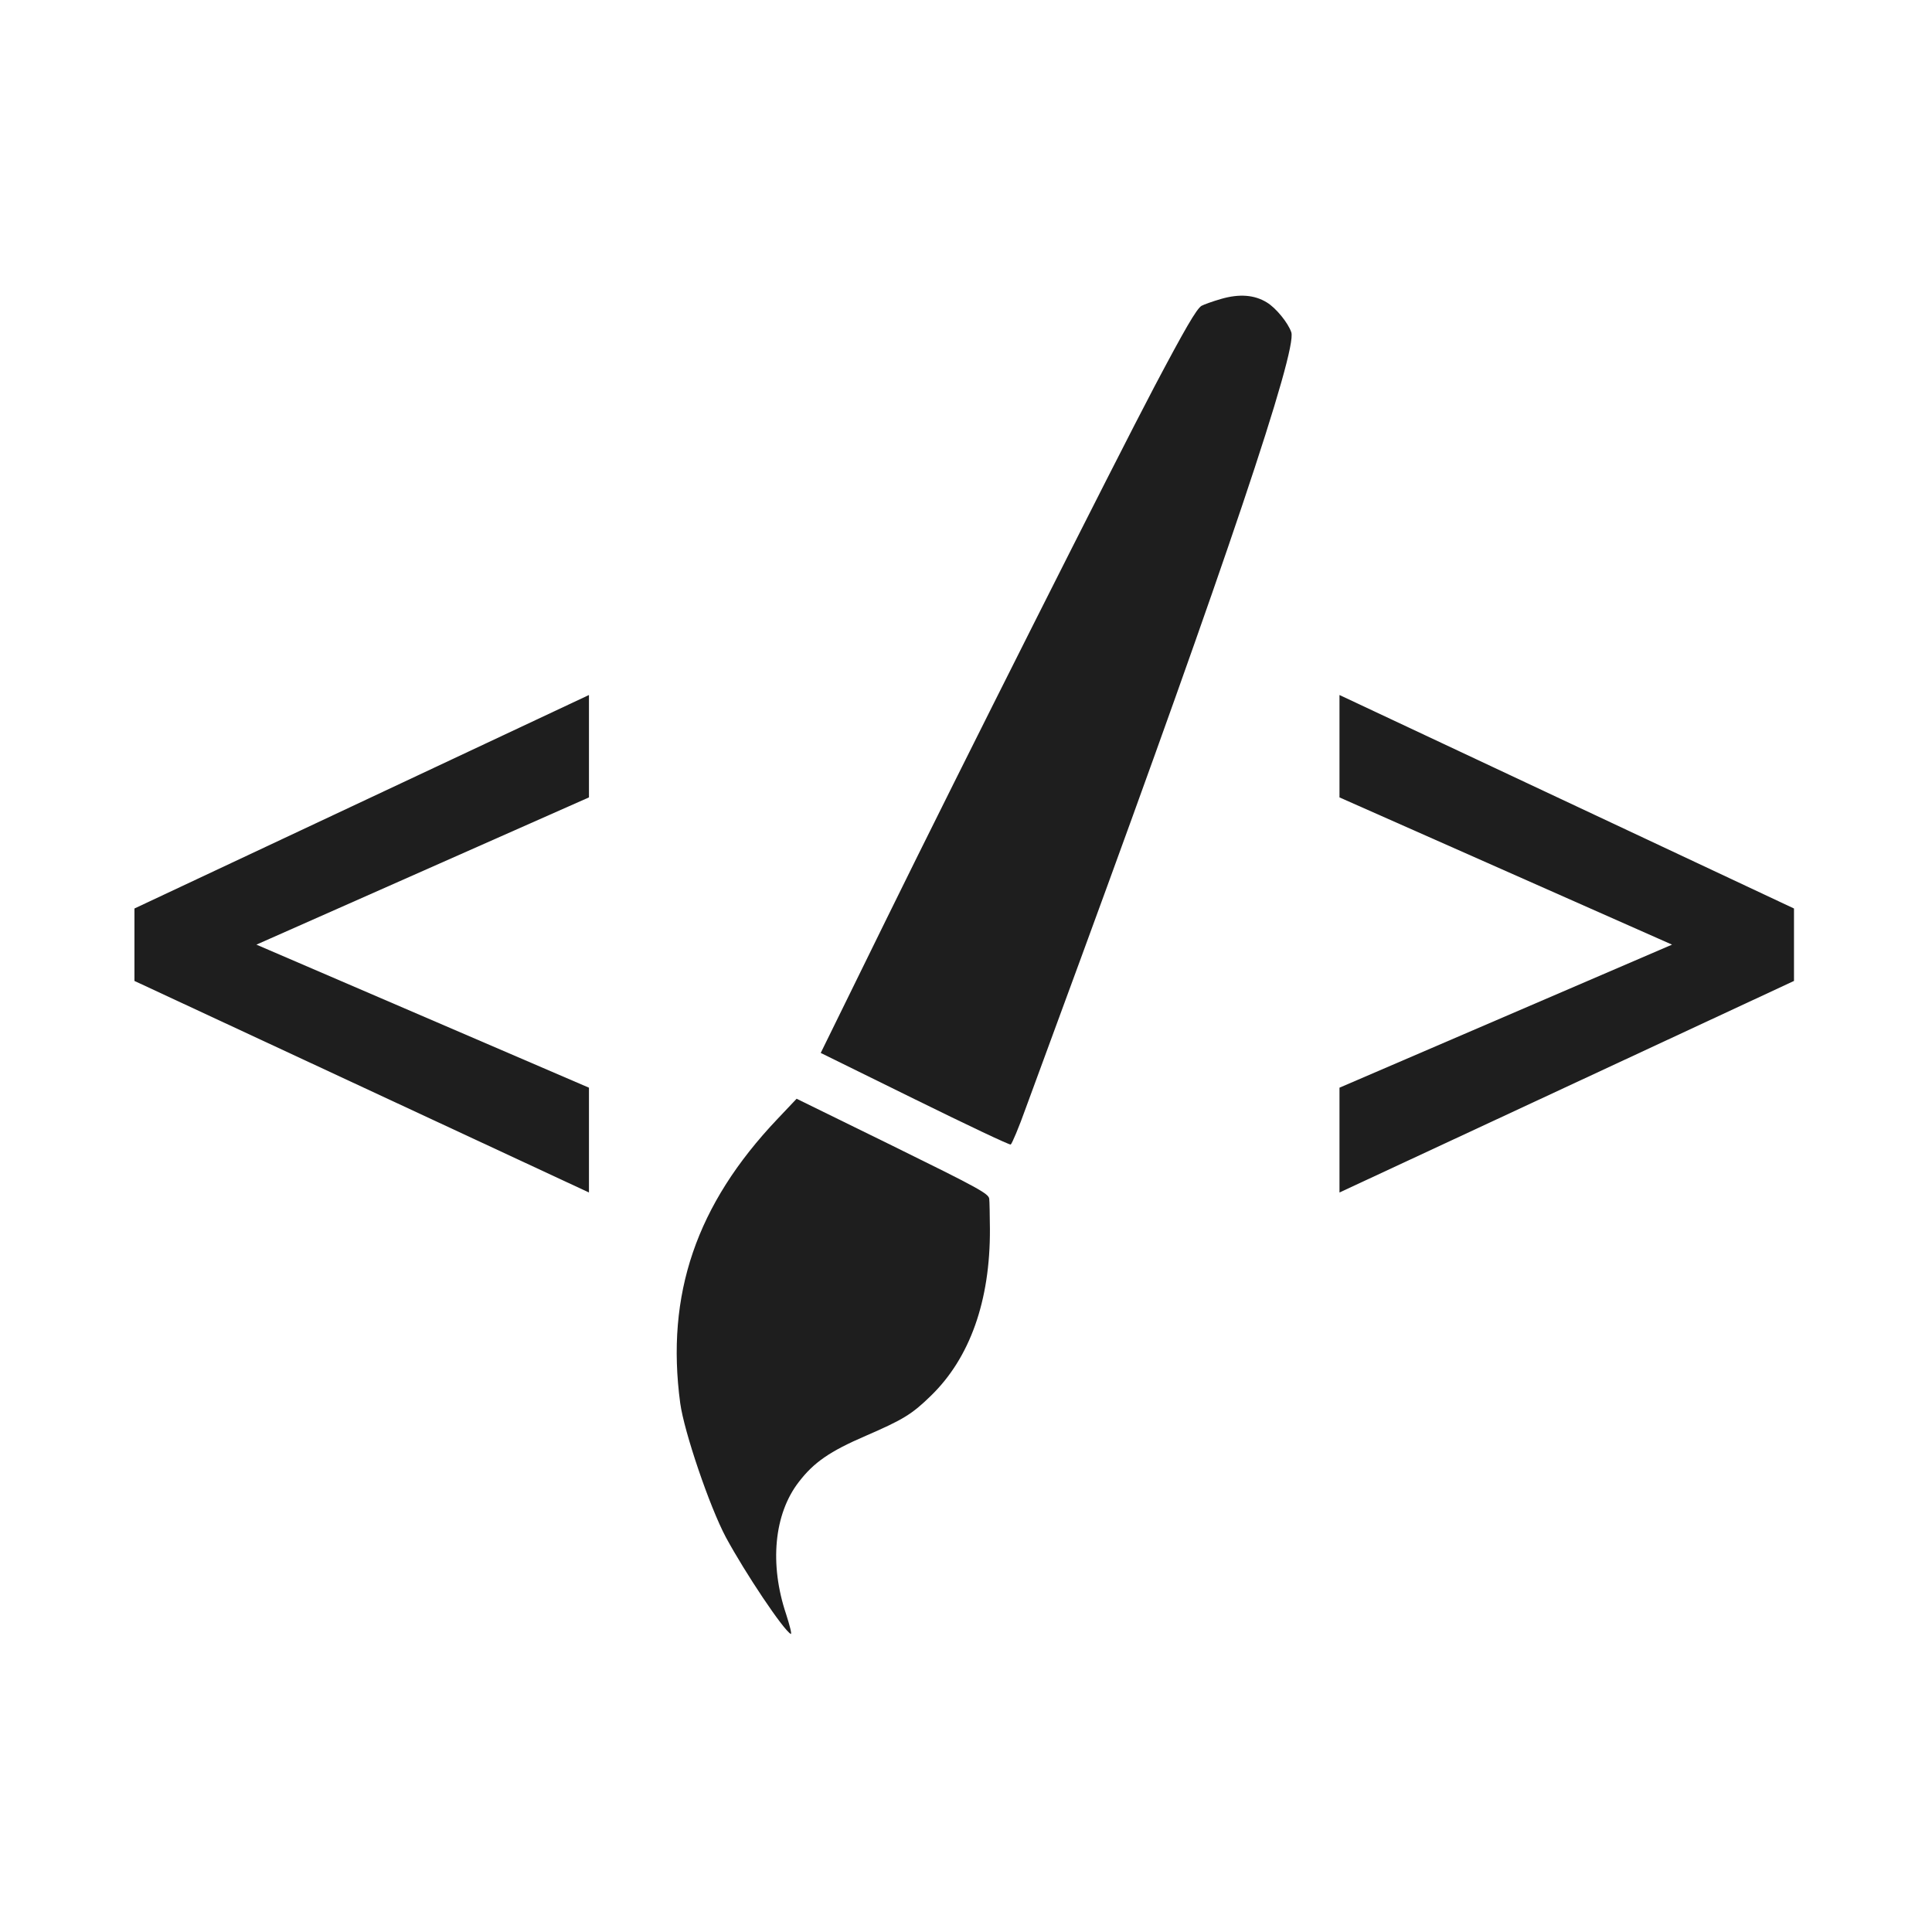 <svg width="1024" height="1024" viewBox="0 0 1024 1024" fill="none" xmlns="http://www.w3.org/2000/svg">
<g clip-path="url(#clip0_102_203)">
<path d="M636.816 162.097C634.158 163.744 627.926 174.53 611.885 204.871C591.047 244.395 507.888 409.607 470.09 486.593L435 558.077L484.813 582.594C512.173 596.059 535.07 606.959 535.698 606.621C536.252 606.433 540.051 597.589 543.838 586.892C547.773 576.268 560.89 540.61 573.023 507.514C649.135 300.137 687.66 185.643 684.413 176.102C682.714 171.11 676.328 163.257 671.492 160.323C664.907 156.25 656.898 155.634 647.207 158.437C642.694 159.725 638.072 161.422 636.816 162.097Z" fill="url(#paint0_linear_102_203)"/>
<path d="M412.022 593.131C369.022 638.465 352.794 686.076 360.531 743.728C362.628 758.983 376.106 798.588 384.694 814.728C395.043 833.86 415.169 863.899 419.111 866.024C419.816 866.279 418.601 861.617 416.636 855.477C407.761 829.036 410.225 802.45 423.385 785.468C431.361 775.079 439.774 769.245 458.882 761.009C478.728 752.398 483.343 749.589 493.288 739.891C514.063 719.823 524.878 689.404 524.676 651.346C524.594 644.195 524.512 637.043 524.316 635.376C524.002 632.636 518.387 629.595 473.035 607.275L422.22 582.357L412.022 593.131Z" fill="url(#paint1_linear_102_203)"/>
</g>
<path d="M71.264 519.92V481.52L312.16 368.368V422.64L128.864 503.792V497.648L312.16 576.496V632.048L71.264 519.92ZM950.852 519.92L709.956 632.048V576.496L893.252 497.648V503.792L709.956 422.64V368.368L950.852 481.52V519.92Z" fill="#1E1E1E"/>
<defs>
<linearGradient id="paint0_linear_102_203" x1="630.273" y1="574.435" x2="505.108" y2="206.662" gradientUnits="userSpaceOnUse">
<stop stop-color="#1E1E1E"/>
</linearGradient>
<linearGradient id="paint1_linear_102_203" x1="492.821" y1="840.971" x2="406.614" y2="587.668" gradientUnits="userSpaceOnUse">
<stop stop-color="#1E1E1E"/>
</linearGradient>
<clipPath id="clip0_102_203">
<rect width="600" height="600" fill="white" transform="translate(158 324.31) rotate(-18.795)"/>
</clipPath>
</defs>
</svg>
